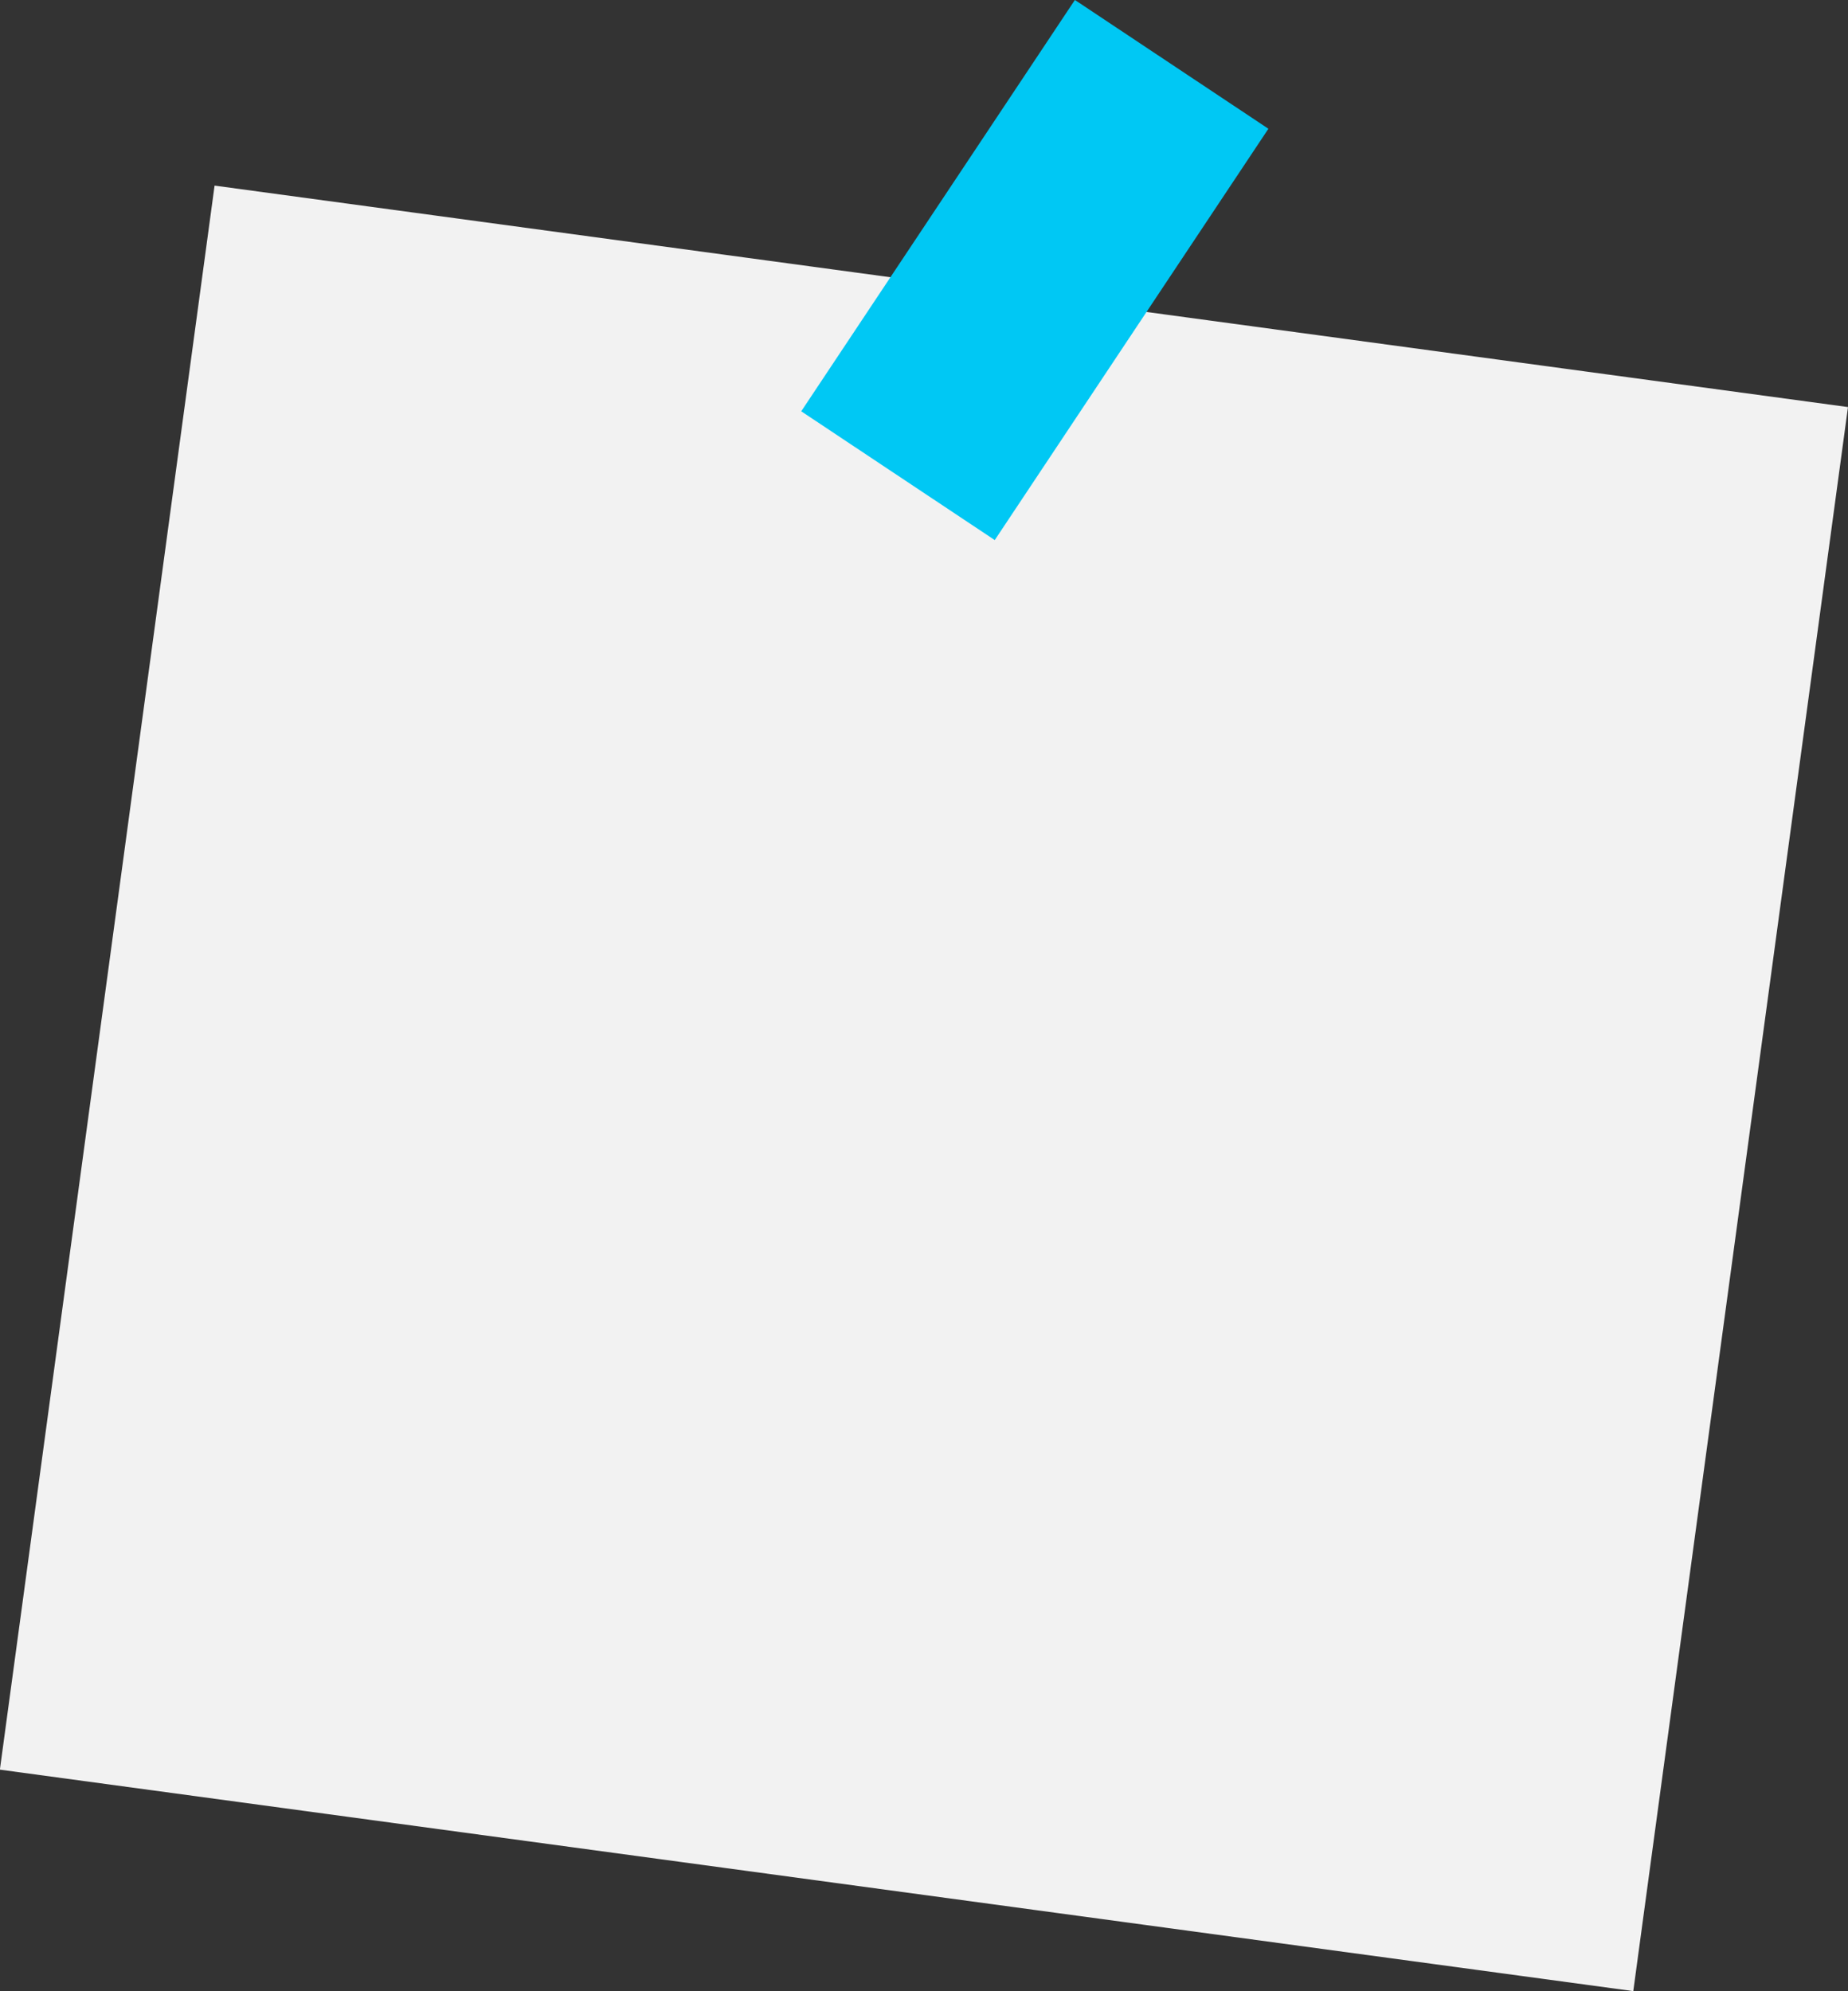 <?xml version="1.0" encoding="UTF-8"?>
<svg id="_레이어_1" data-name="레이어 1" xmlns="http://www.w3.org/2000/svg" viewBox="0 0 275.64 296.92">
  <rect x="0" y="0" width="275.64" height="296.92" fill="#333333" stroke="none"/>
  <defs>
    <style>
      .cls-1 {
        fill: #f2f2f2;
      }

      .cls-1, .cls-2 {
        stroke-width: 0px;
      }

      .cls-2 {
        fill: #00c8f4;
      }
    </style>
  </defs>
  <rect class="cls-1" x="14.89" y="43.1" width="245.86" height="238.39" transform="translate(23.04 -17.03) rotate(7.72)"/>
  <rect class="cls-2" x="137.01" y="3.43" width="34.67" height="73.68" transform="translate(48.16 -78.76) rotate(33.64)"/>
</svg>